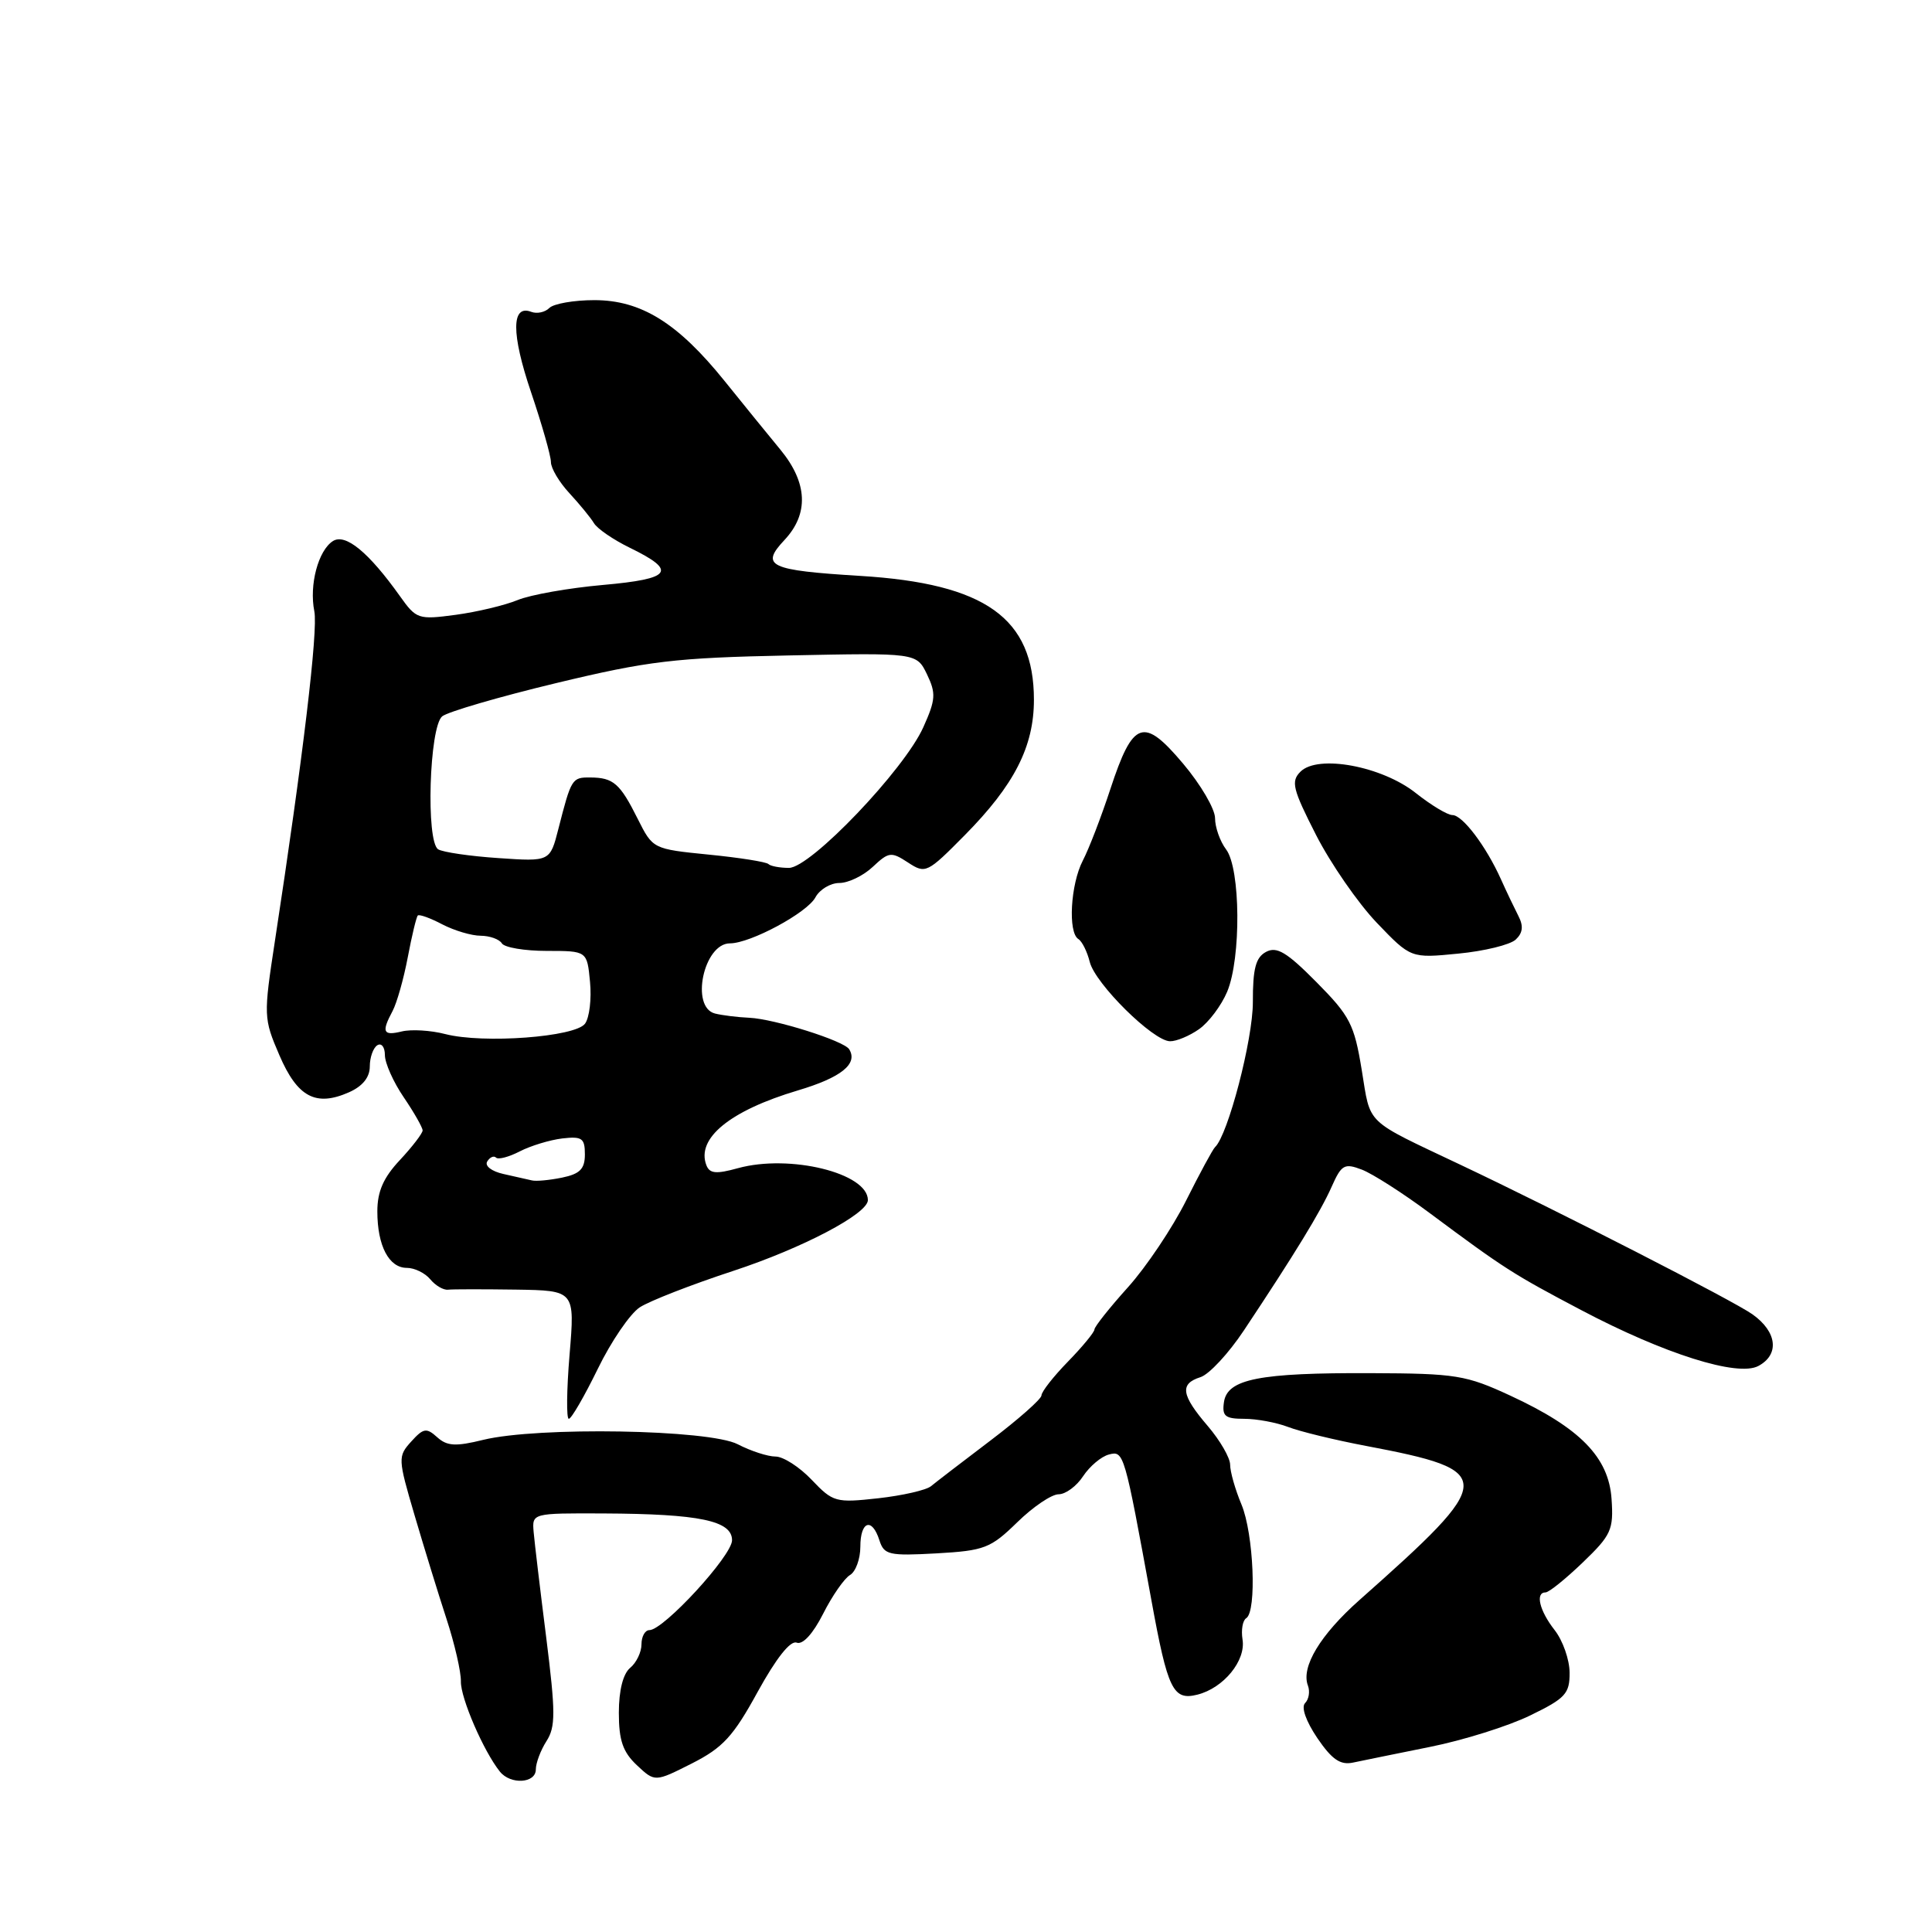 <?xml version="1.0" encoding="UTF-8" standalone="no"?>
<!DOCTYPE svg PUBLIC "-//W3C//DTD SVG 1.1//EN" "http://www.w3.org/Graphics/SVG/1.1/DTD/svg11.dtd" >
<svg xmlns="http://www.w3.org/2000/svg" xmlns:xlink="http://www.w3.org/1999/xlink" version="1.1" viewBox="0 0 256 256">
 <g >
 <path fill="currentColor"
d=" M 71.00 234.46 C 71.00 233.62 71.63 231.93 72.41 230.71 C 73.63 228.81 73.62 226.91 72.38 217.00 C 71.58 210.68 70.83 204.38 70.71 203.00 C 70.50 200.50 70.50 200.50 80.00 200.54 C 92.69 200.60 97.00 201.50 97.00 204.09 C 97.00 206.14 87.93 216.00 86.05 216.00 C 85.47 216.00 85.00 216.84 85.00 217.88 C 85.00 218.91 84.33 220.32 83.50 221.00 C 82.56 221.78 82.00 223.99 82.00 226.95 C 82.00 230.61 82.53 232.15 84.39 233.90 C 86.78 236.14 86.78 236.14 91.67 233.67 C 95.79 231.58 97.16 230.09 100.40 224.17 C 102.85 219.72 104.73 217.34 105.56 217.66 C 106.37 217.97 107.72 216.49 109.07 213.83 C 110.27 211.45 111.88 209.14 112.63 208.70 C 113.38 208.26 114.00 206.57 114.00 204.95 C 114.00 201.54 115.55 201.02 116.53 204.11 C 117.15 206.03 117.79 206.18 124.09 205.83 C 130.45 205.47 131.26 205.15 134.78 201.72 C 136.87 199.67 139.34 198.00 140.27 198.00 C 141.20 198.00 142.66 196.92 143.52 195.60 C 144.39 194.29 145.92 192.99 146.94 192.73 C 148.92 192.21 148.98 192.42 152.56 212.00 C 154.73 223.92 155.43 225.36 158.66 224.55 C 162.13 223.68 165.11 220.04 164.64 217.23 C 164.44 215.98 164.66 214.71 165.13 214.42 C 166.55 213.54 166.12 203.22 164.50 199.35 C 163.67 197.37 163.00 195.01 163.00 194.09 C 163.00 193.17 161.67 190.87 160.04 188.96 C 156.51 184.84 156.29 183.36 159.07 182.48 C 160.21 182.12 162.80 179.33 164.82 176.29 C 171.55 166.17 175.00 160.53 176.45 157.25 C 177.75 154.32 178.14 154.10 180.45 154.98 C 181.86 155.52 185.90 158.10 189.43 160.73 C 199.35 168.11 200.46 168.82 209.51 173.59 C 220.52 179.40 230.25 182.47 232.99 181.00 C 235.82 179.49 235.48 176.48 232.22 174.16 C 229.73 172.38 206.44 160.45 193.50 154.33 C 180.70 148.26 181.65 149.18 180.44 141.80 C 179.45 135.73 178.88 134.62 174.44 130.14 C 170.51 126.17 169.18 125.37 167.76 126.13 C 166.39 126.86 166.00 128.34 166.01 132.79 C 166.02 137.74 162.71 150.41 161.00 152.00 C 160.70 152.28 158.98 155.46 157.17 159.07 C 155.36 162.69 151.89 167.87 149.46 170.57 C 147.02 173.28 145.02 175.80 145.02 176.16 C 145.01 176.53 143.43 178.45 141.50 180.43 C 139.57 182.41 138.00 184.42 138.00 184.90 C 138.00 185.37 134.96 188.06 131.25 190.87 C 127.54 193.68 123.99 196.41 123.36 196.93 C 122.73 197.45 119.58 198.17 116.36 198.53 C 110.74 199.15 110.38 199.05 107.56 196.09 C 105.95 194.39 103.79 193.00 102.76 193.00 C 101.74 193.00 99.48 192.27 97.75 191.37 C 93.96 189.41 71.25 189.02 64.02 190.79 C 60.37 191.69 59.24 191.62 57.93 190.44 C 56.51 189.16 56.11 189.22 54.49 191.01 C 52.71 192.98 52.72 193.26 54.93 200.77 C 56.18 205.02 58.08 211.20 59.16 214.50 C 60.24 217.80 61.10 221.54 61.07 222.80 C 61.02 224.98 64.07 232.04 66.24 234.75 C 67.65 236.51 71.00 236.31 71.00 234.46 Z  M 189.50 231.47 C 193.90 230.59 199.86 228.72 202.75 227.31 C 207.43 225.04 208.00 224.42 207.98 221.63 C 207.97 219.91 207.08 217.38 206.00 216.00 C 203.98 213.42 203.40 211.00 204.80 211.00 C 205.24 211.00 207.45 209.22 209.72 207.04 C 213.50 203.41 213.82 202.70 213.54 198.63 C 213.17 193.10 209.37 189.21 200.15 184.94 C 194.26 182.21 192.95 181.99 181.65 181.95 C 166.86 181.89 162.62 182.72 162.18 185.79 C 161.91 187.65 162.33 188.00 164.87 188.00 C 166.52 188.00 169.14 188.49 170.68 189.08 C 172.23 189.68 176.88 190.81 181.00 191.59 C 198.39 194.89 198.35 195.87 180.15 212.00 C 174.94 216.62 172.36 220.89 173.31 223.36 C 173.60 224.13 173.43 225.17 172.93 225.67 C 172.39 226.21 173.04 228.06 174.55 230.30 C 176.49 233.15 177.60 233.91 179.29 233.55 C 180.51 233.29 185.10 232.36 189.50 231.47 Z  M 79.21 181.38 C 80.98 177.74 83.49 174.07 84.77 173.23 C 86.05 172.39 91.64 170.21 97.19 168.39 C 106.34 165.38 115.00 160.83 115.00 159.02 C 115.00 155.44 104.64 152.90 97.78 154.79 C 94.89 155.59 94.03 155.51 93.60 154.40 C 92.23 150.84 96.72 147.17 105.71 144.49 C 111.46 142.78 113.72 140.97 112.52 139.03 C 111.83 137.91 102.61 135.01 99.29 134.86 C 97.75 134.79 95.71 134.54 94.75 134.30 C 91.44 133.48 93.24 125.00 96.72 125.00 C 99.43 125.00 106.96 120.95 108.05 118.90 C 108.61 117.86 110.04 117.00 111.22 117.00 C 112.40 117.00 114.40 116.04 115.65 114.86 C 117.77 112.87 118.09 112.83 120.32 114.29 C 122.64 115.81 122.86 115.70 127.85 110.65 C 134.40 104.02 137.00 98.93 137.00 92.72 C 137.00 81.91 130.57 77.32 113.99 76.31 C 101.91 75.57 100.71 75.00 103.94 71.56 C 107.20 68.09 107.02 63.98 103.42 59.60 C 101.81 57.65 98.47 53.54 96.00 50.47 C 89.80 42.78 84.95 39.77 78.75 39.77 C 76.05 39.77 73.36 40.24 72.79 40.81 C 72.22 41.38 71.14 41.61 70.39 41.32 C 67.75 40.31 67.74 44.22 70.36 51.95 C 71.81 56.24 73.00 60.41 73.00 61.23 C 73.00 62.04 74.10 63.90 75.45 65.35 C 76.79 66.80 78.26 68.59 78.70 69.32 C 79.14 70.06 81.28 71.52 83.45 72.58 C 89.78 75.66 89.03 76.70 79.89 77.51 C 75.37 77.91 70.29 78.81 68.59 79.51 C 66.89 80.21 63.19 81.09 60.37 81.47 C 55.43 82.13 55.16 82.04 53.00 79.00 C 48.85 73.17 45.78 70.65 44.12 71.69 C 42.17 72.93 40.95 77.50 41.65 81.00 C 42.16 83.55 40.13 100.52 36.43 124.67 C 34.91 134.62 34.92 134.94 37.02 139.82 C 39.41 145.38 41.85 146.68 46.25 144.73 C 48.05 143.93 49.00 142.75 49.00 141.31 C 49.00 140.11 49.45 138.84 50.00 138.50 C 50.55 138.16 51.00 138.75 51.00 139.80 C 51.00 140.86 52.12 143.38 53.50 145.40 C 54.88 147.43 56.00 149.41 56.00 149.79 C 55.99 150.18 54.64 151.94 53.00 153.70 C 50.81 156.03 50.00 157.87 50.00 160.51 C 50.00 165.07 51.53 168.00 53.91 168.00 C 54.93 168.00 56.32 168.68 57.01 169.51 C 57.70 170.35 58.77 170.97 59.38 170.89 C 60.00 170.82 64.03 170.82 68.34 170.88 C 76.18 171.00 76.18 171.00 75.47 179.50 C 75.08 184.18 75.04 188.00 75.37 188.00 C 75.71 188.00 77.43 185.02 79.21 181.38 Z  M 158.88 136.37 C 160.16 135.47 161.84 133.24 162.61 131.40 C 164.47 126.94 164.38 115.09 162.47 112.56 C 161.66 111.49 161.00 109.62 161.00 108.41 C 161.00 107.20 159.10 103.95 156.77 101.19 C 151.51 94.95 150.13 95.43 147.13 104.55 C 145.93 108.21 144.29 112.48 143.47 114.05 C 141.85 117.19 141.49 123.57 142.89 124.43 C 143.38 124.73 144.06 126.10 144.40 127.47 C 145.13 130.36 152.79 137.94 155.03 137.97 C 155.87 137.99 157.60 137.27 158.88 136.37 Z  M 200.84 124.50 C 201.78 123.62 201.89 122.71 201.20 121.38 C 200.67 120.34 199.62 118.15 198.88 116.50 C 196.90 112.10 193.79 108.00 192.45 108.00 C 191.80 108.00 189.63 106.69 187.61 105.09 C 183.12 101.52 174.63 99.94 172.32 102.25 C 171.03 103.54 171.28 104.55 174.38 110.63 C 176.32 114.43 179.94 119.66 182.42 122.26 C 186.94 126.98 186.94 126.98 193.22 126.36 C 196.67 126.03 200.10 125.19 200.84 124.50 Z  M 70.48 156.41 C 69.94 156.28 68.24 155.90 66.71 155.56 C 65.14 155.21 64.20 154.49 64.56 153.90 C 64.91 153.33 65.44 153.10 65.73 153.39 C 66.02 153.68 67.43 153.31 68.88 152.56 C 70.32 151.82 72.85 151.05 74.50 150.85 C 77.12 150.55 77.50 150.81 77.50 152.96 C 77.50 154.89 76.85 155.55 74.48 156.04 C 72.82 156.38 71.02 156.55 70.48 156.41 Z  M 59.00 137.02 C 57.08 136.52 54.49 136.37 53.25 136.67 C 50.75 137.28 50.52 136.77 52.02 133.96 C 52.58 132.91 53.49 129.71 54.03 126.85 C 54.57 123.99 55.17 121.50 55.36 121.31 C 55.55 121.12 57.01 121.64 58.60 122.48 C 60.20 123.31 62.49 123.99 63.69 123.99 C 64.90 124.00 66.16 124.45 66.50 125.00 C 66.84 125.55 69.52 126.00 72.45 126.00 C 77.79 126.00 77.79 126.00 78.18 130.10 C 78.40 132.36 78.10 134.85 77.52 135.64 C 76.23 137.41 64.04 138.32 59.00 137.02 Z  M 101.82 114.49 C 101.54 114.21 97.98 113.64 93.91 113.24 C 86.51 112.50 86.50 112.49 84.50 108.50 C 82.15 103.80 81.28 103.04 78.22 103.02 C 75.79 103.00 75.70 103.14 73.99 109.83 C 72.88 114.17 72.88 114.17 66.03 113.70 C 62.27 113.45 58.68 112.92 58.06 112.54 C 56.42 111.52 56.88 96.35 58.59 94.92 C 59.33 94.32 66.13 92.33 73.71 90.51 C 85.94 87.57 89.42 87.16 104.48 86.85 C 121.45 86.50 121.45 86.50 122.83 89.35 C 124.04 91.87 123.99 92.70 122.35 96.35 C 119.83 101.99 107.40 115.00 104.54 115.00 C 103.33 115.00 102.10 114.77 101.82 114.49 Z "/>
</g>
</svg>